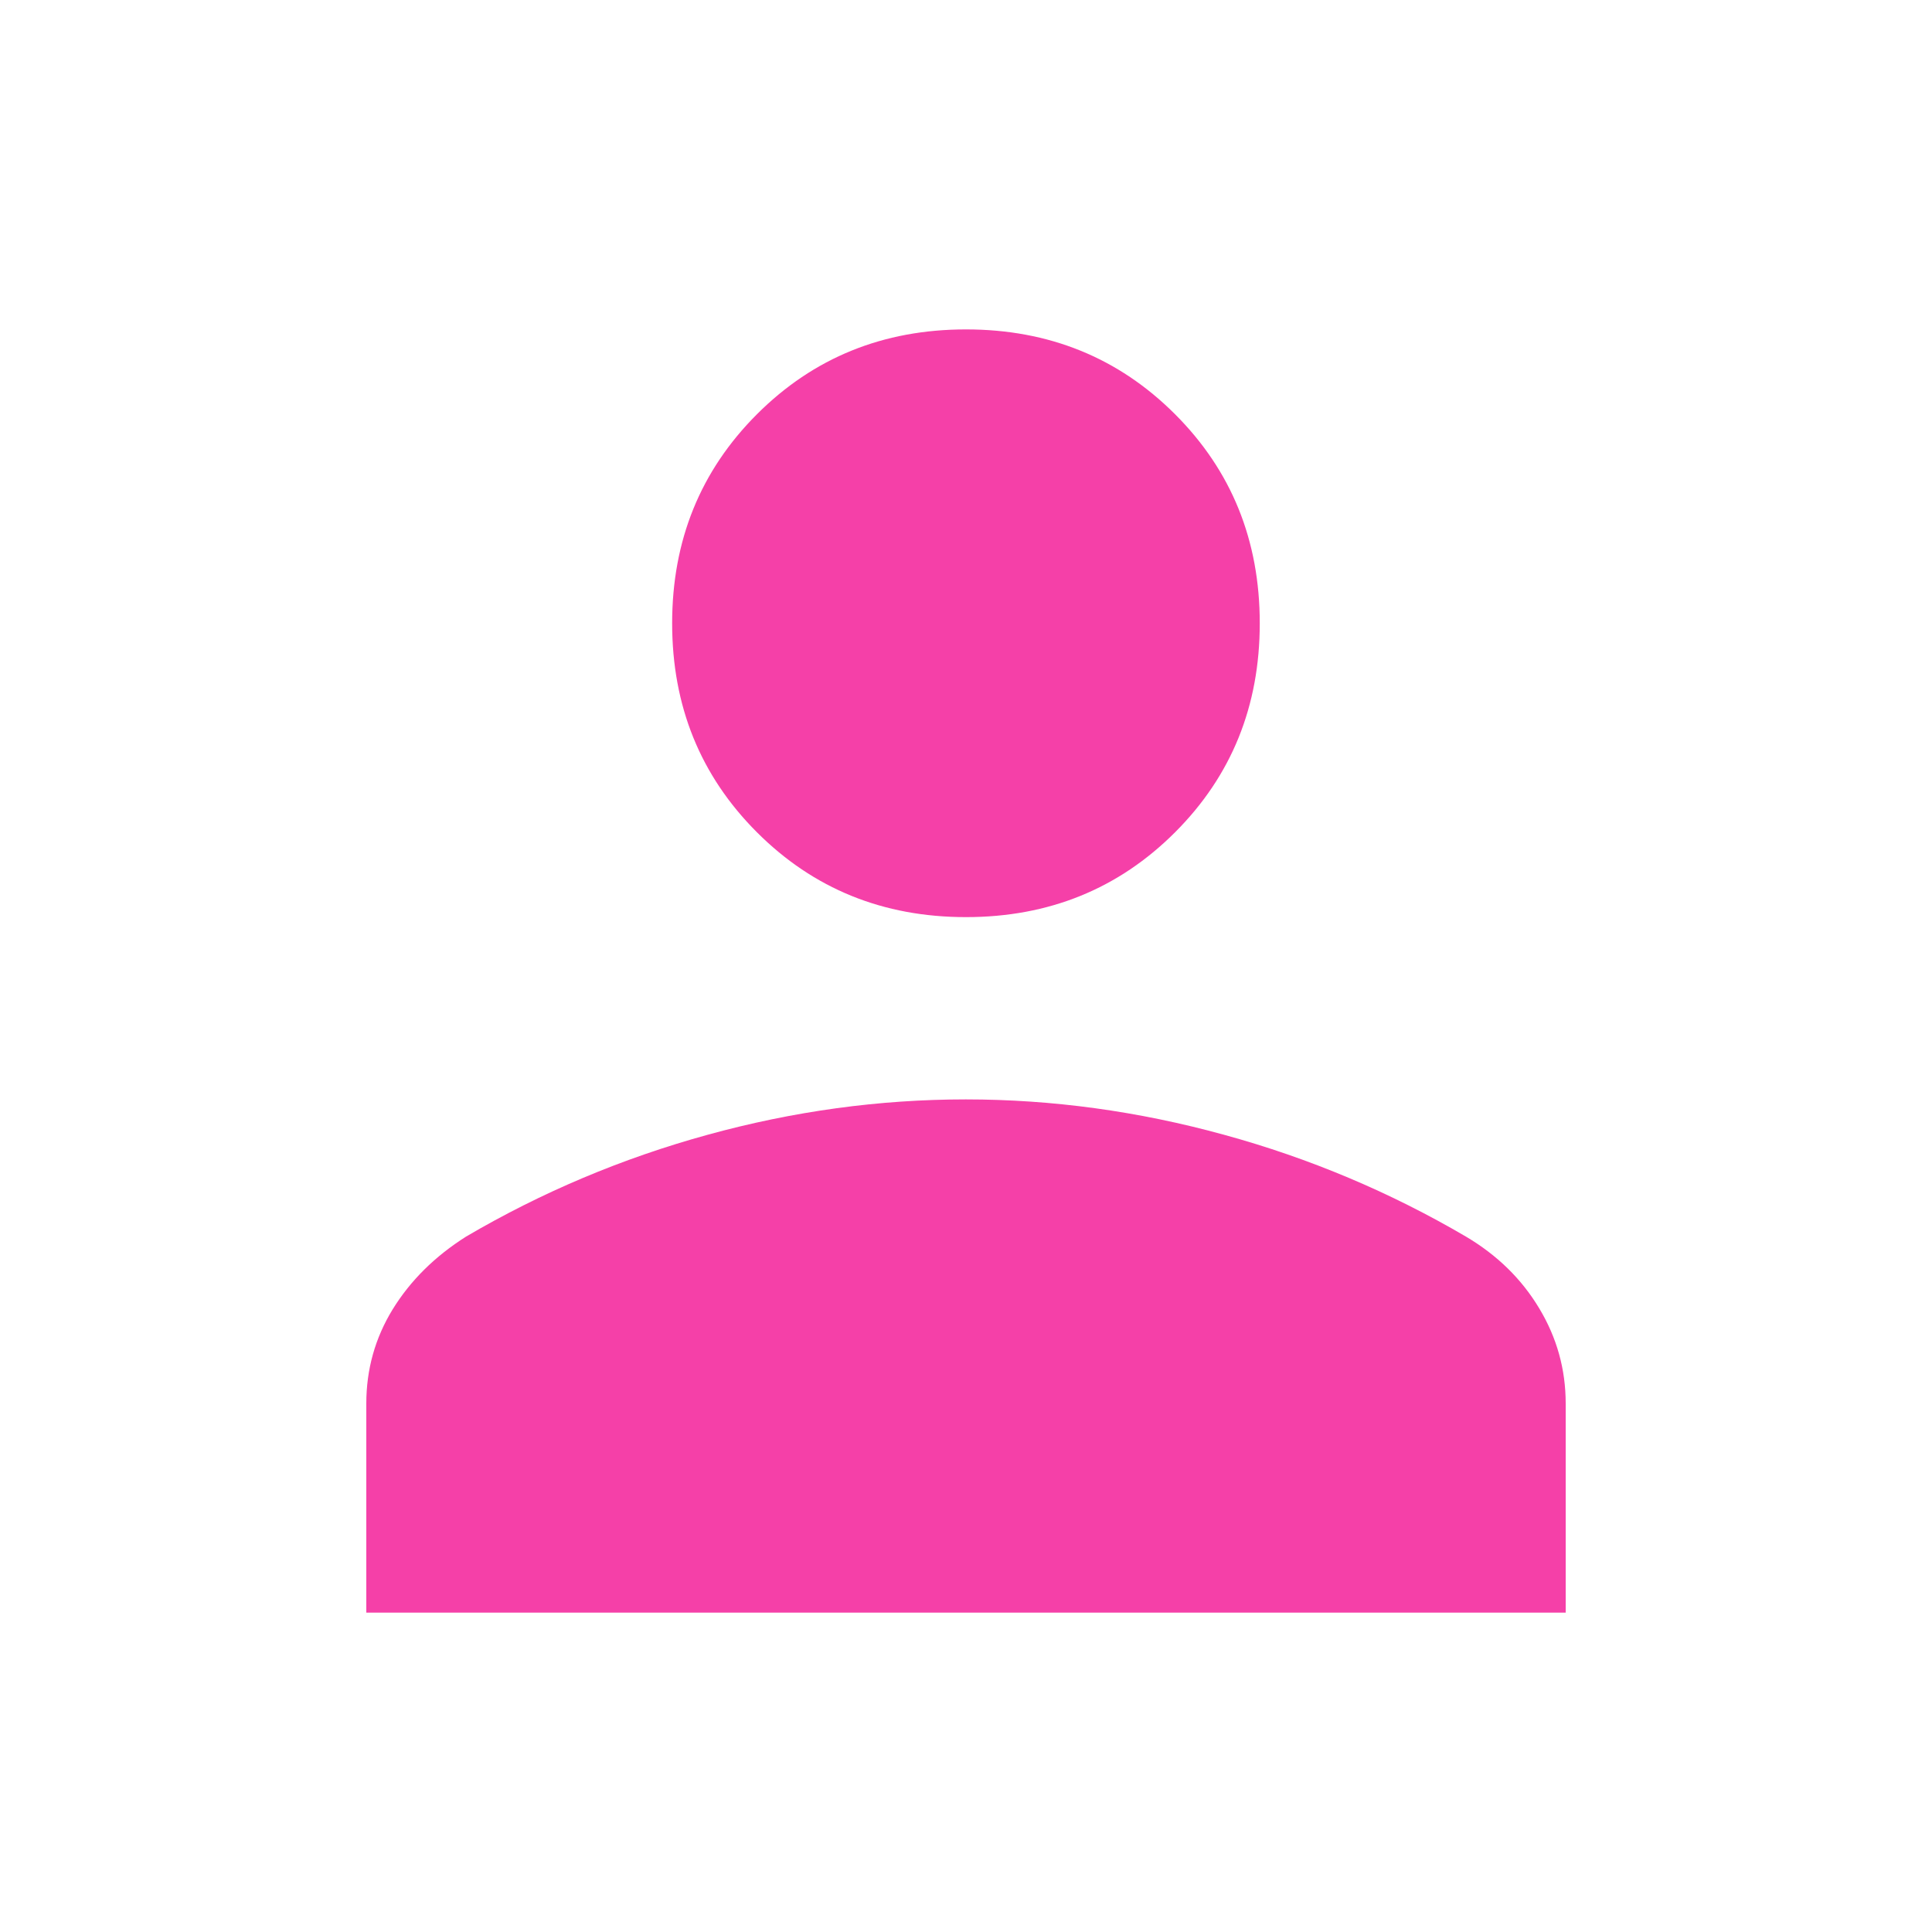 <svg width="20" height="20" viewBox="0 0 20 20" fill="none" xmlns="http://www.w3.org/2000/svg">
<mask id="mask0_32_28273" style="mask-type:alpha" maskUnits="userSpaceOnUse" x="0" y="0" width="20" height="20">
<rect width="20" height="20" fill="#D9D9D9"/>
</mask>
<g mask="url(#mask0_32_28273)">
<path d="M10 9.494C9.142 9.494 8.421 9.201 7.836 8.616C7.251 8.031 6.958 7.31 6.958 6.452C6.958 5.594 7.251 4.873 7.836 4.288C8.421 3.703 9.142 3.41 10 3.41C10.857 3.41 11.579 3.703 12.164 4.288C12.749 4.873 13.041 5.594 13.041 6.452C13.041 7.31 12.749 8.031 12.164 8.616C11.579 9.201 10.857 9.494 10 9.494ZM3.792 16.694V14.529C3.792 14.176 3.883 13.851 4.065 13.554C4.248 13.257 4.501 13.006 4.825 12.801C5.607 12.342 6.441 11.99 7.326 11.747C8.212 11.503 9.102 11.381 9.998 11.381C10.893 11.381 11.784 11.503 12.671 11.747C13.558 11.99 14.392 12.342 15.175 12.801C15.498 12.992 15.752 13.24 15.934 13.544C16.117 13.848 16.208 14.176 16.208 14.529V16.694H3.792Z" fill="#F540A8"/>
</g>
</svg>
